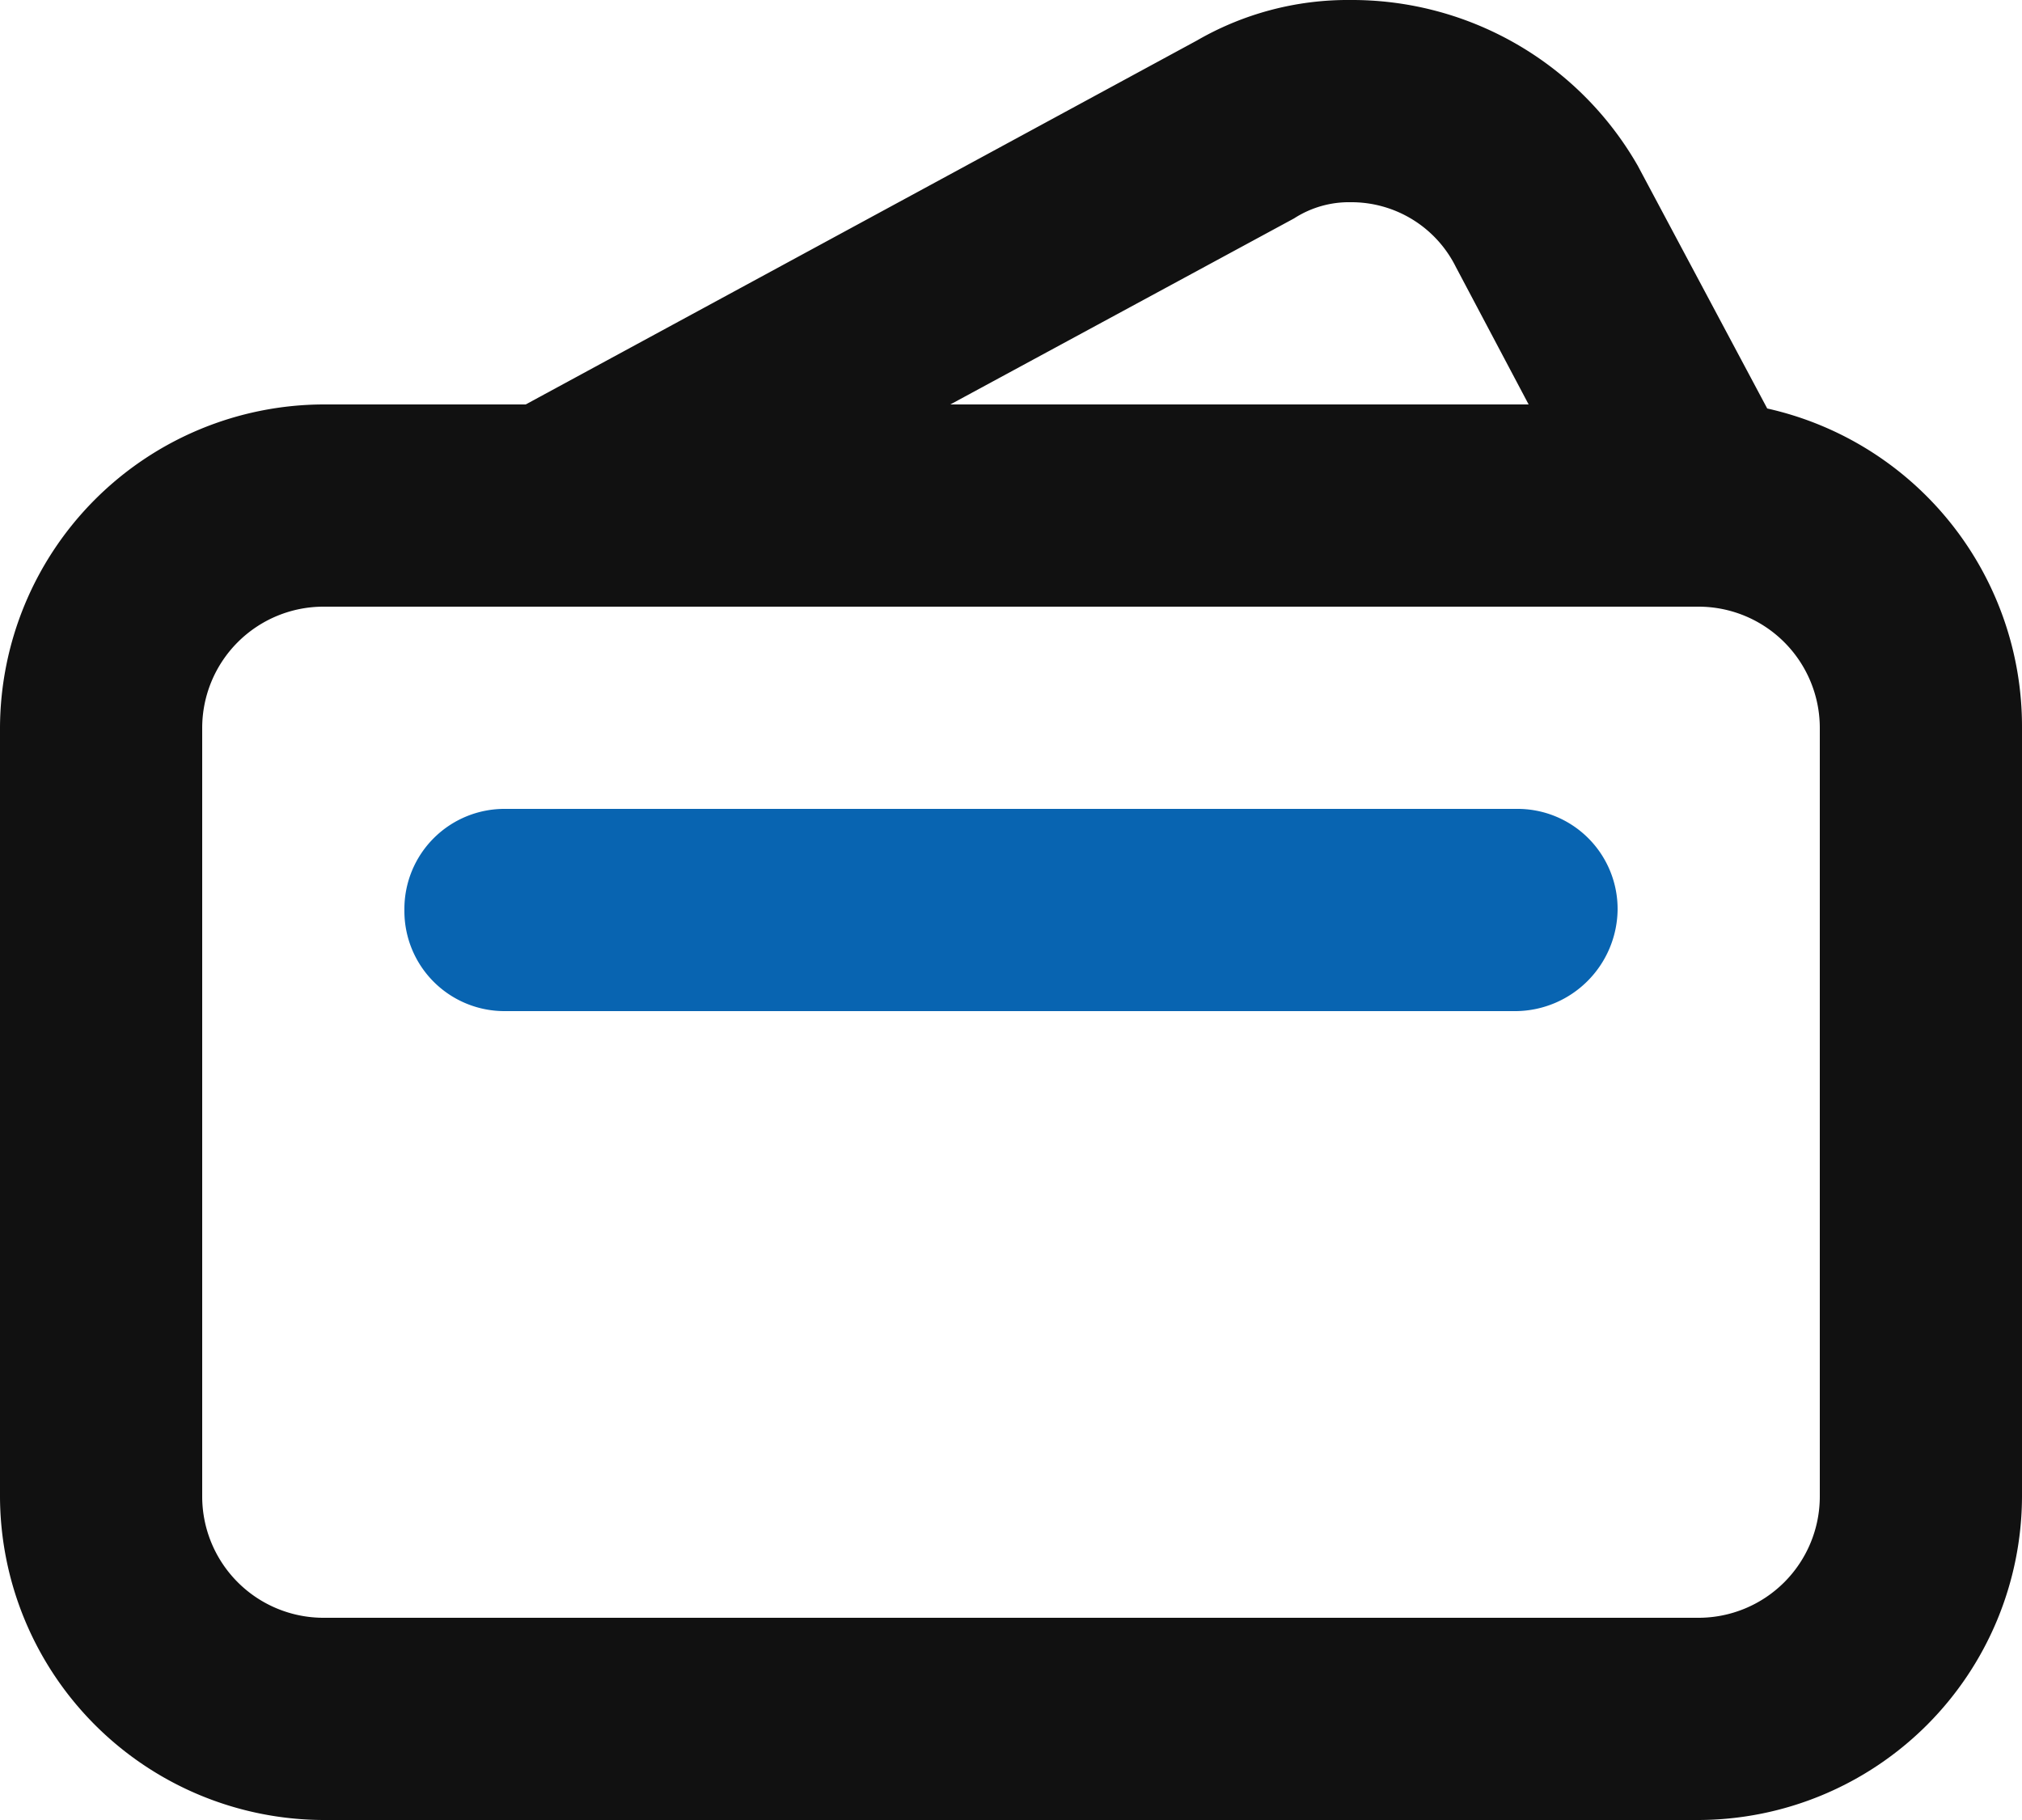 <svg height="18" viewBox="0 0 20 18" width="20" xmlns="http://www.w3.org/2000/svg"><path d="m17.48 4.04-1.28-2.4a3.258 3.258 0 0 0 -2.84-1.64 2.983 2.983 0 0 0 -1.52.4l-6.64 3.6h-2a3.209 3.209 0 0 0 -3.2 3.2v7.6a3.209 3.209 0 0 0 3.2 3.2h13.6a3.209 3.209 0 0 0 3.2-3.2v-7.6a3.223 3.223 0 0 0 -2.52-3.16zm-4.68-1.88a1 1 0 0 1 .56-.16 1.153 1.153 0 0 1 1.04.64l.72 1.36h-5.72zm5.2 12.64a1.2 1.2 0 0 1 -1.2 1.2h-13.6a1.2 1.2 0 0 1 -1.2-1.2v-7.6a1.2 1.2 0 0 1 1.2-1.2h13.6a1.2 1.2 0 0 1 1.2 1.2z" fill="#111"/><path d="m21 22h-10a.99.99 0 0 1 -1-1 .99.99 0 0 1 1-1h10a.99.99 0 0 1 1 1 1.016 1.016 0 0 1 -1 1z" fill="#0864b1" transform="translate(-6 -12)"/></svg>